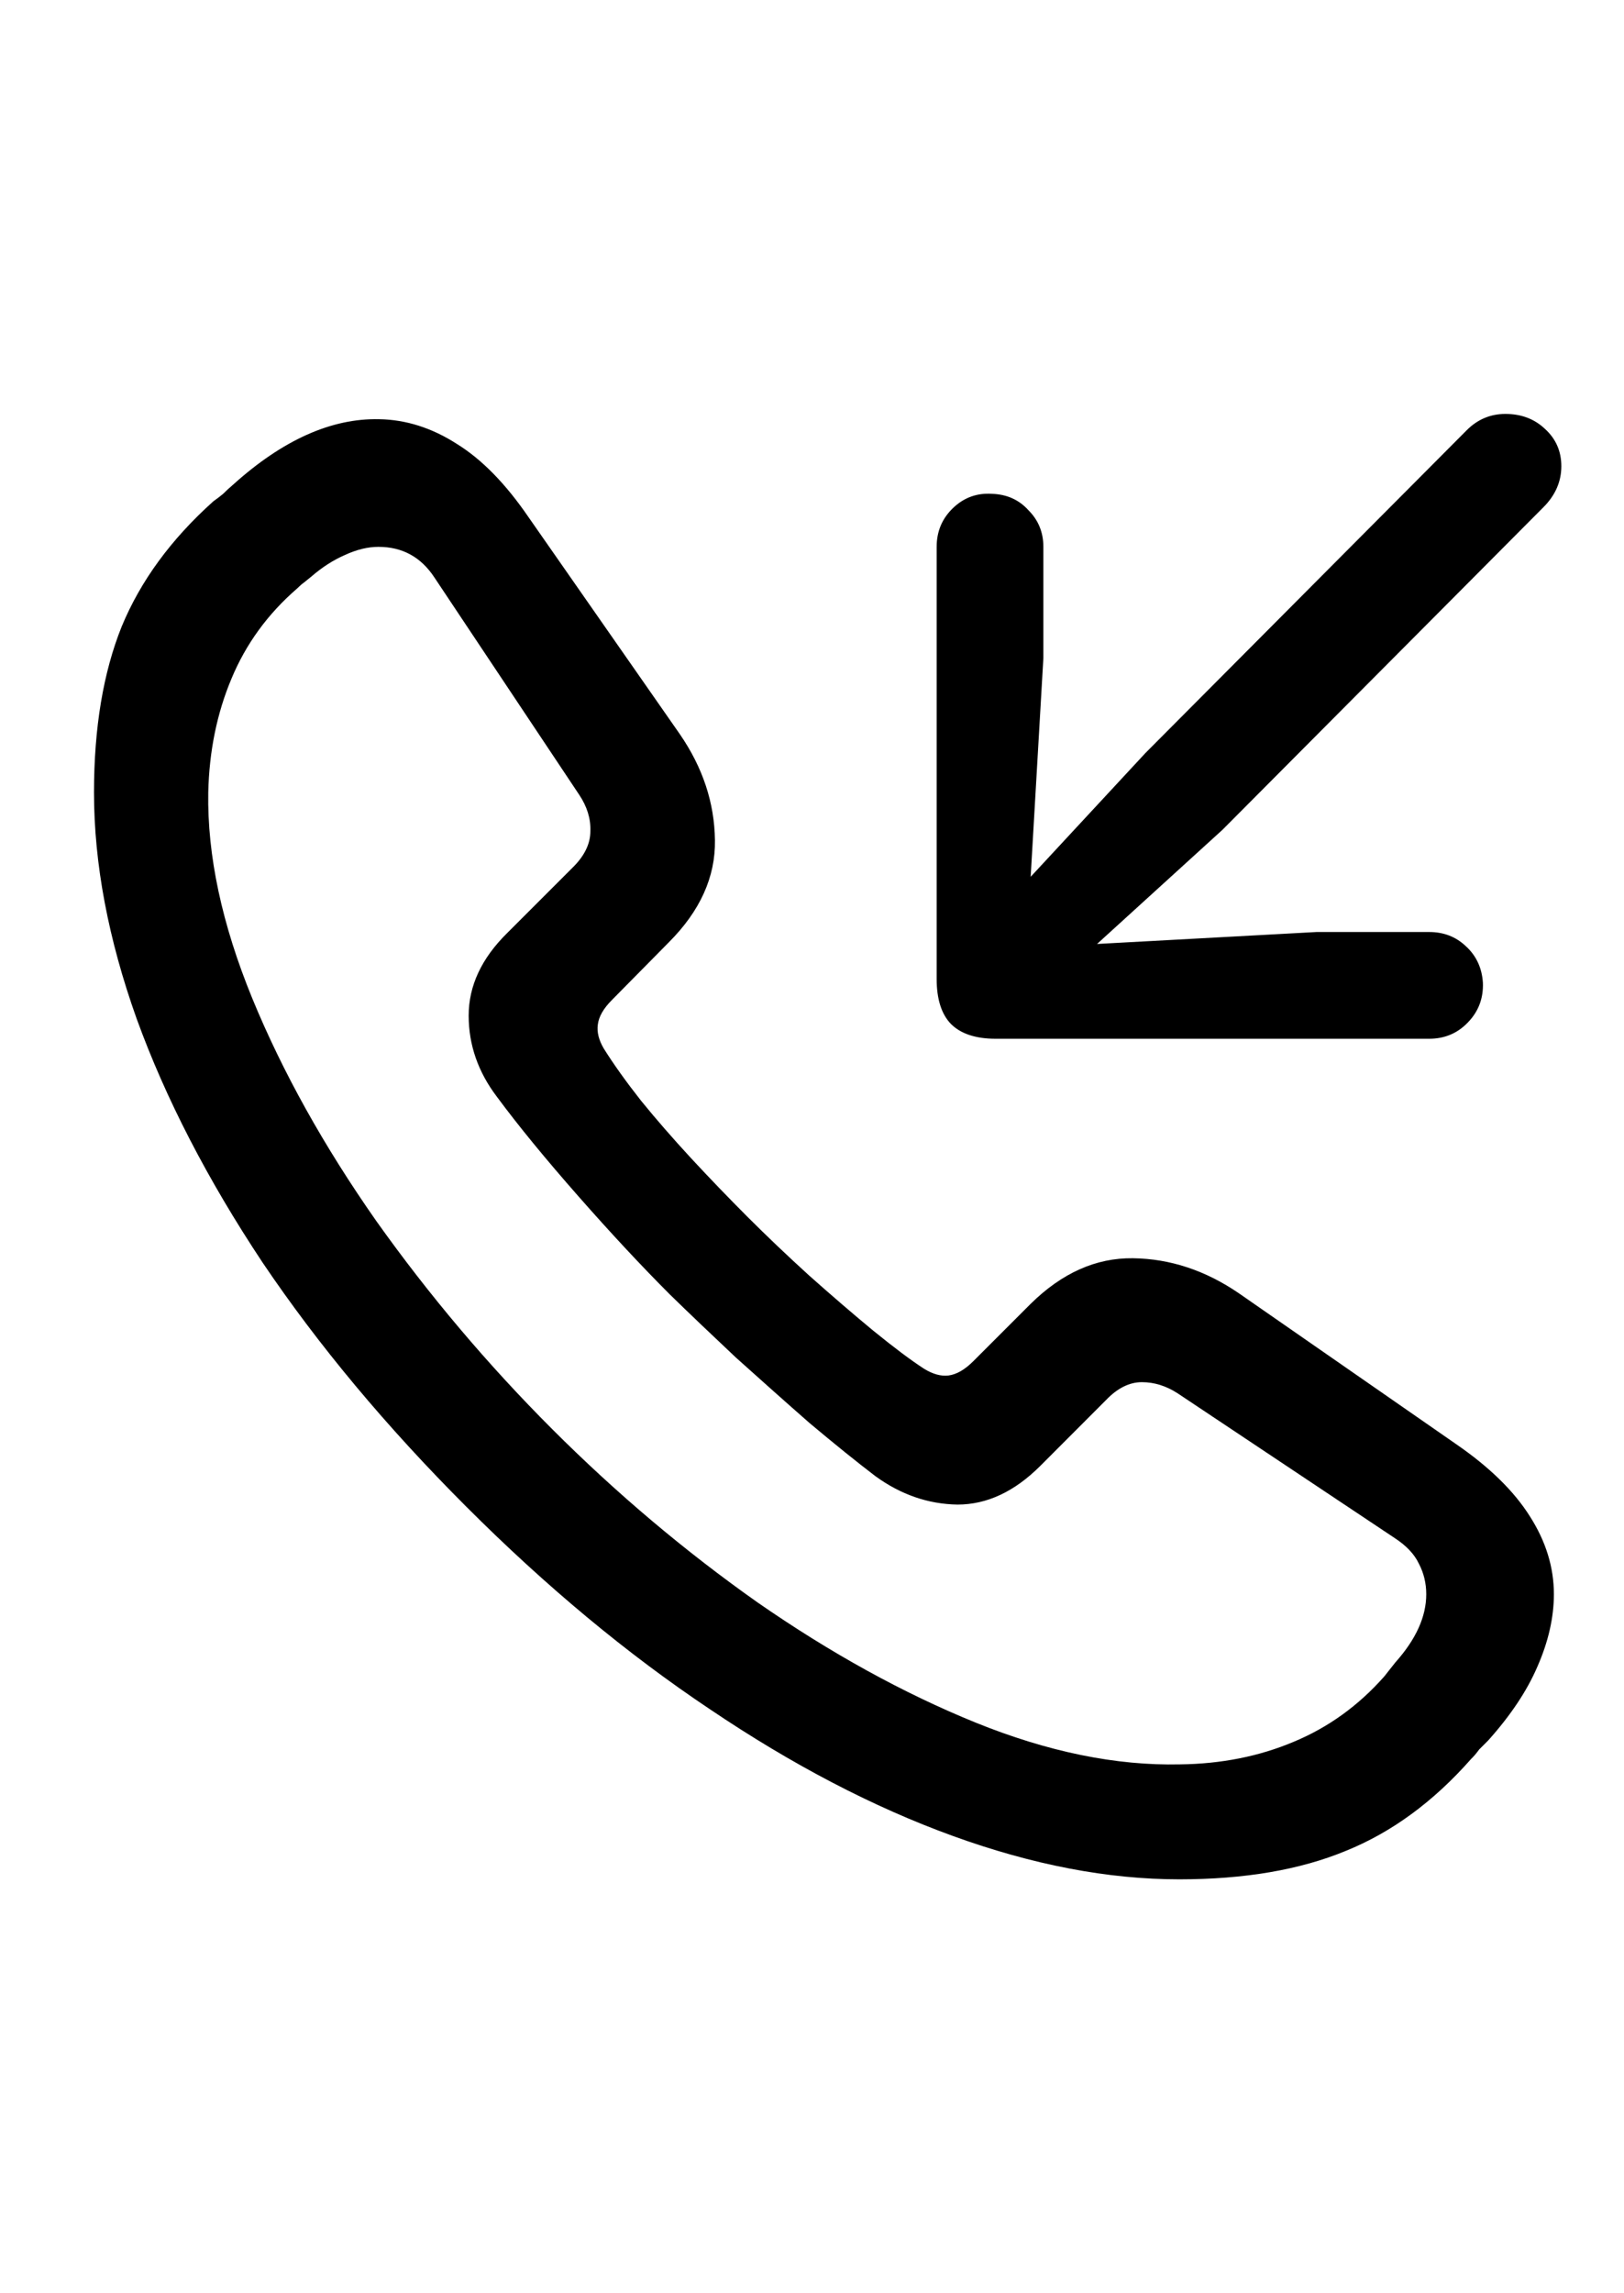 <svg
	color="rgb(0, 0, 0)"
	viewBox="0 0 17 24"
	fill="none"
	xmlns="http://www.w3.org/2000/svg"
>
	<path
		d="M12.344 19.668C13.026 19.668 13.607 19.569 14.086 19.371C14.565 19.178 15.003 18.858 15.398 18.41C15.43 18.379 15.458 18.345 15.484 18.309C15.516 18.277 15.547 18.246 15.578 18.215C15.812 17.954 15.984 17.697 16.094 17.441C16.208 17.181 16.266 16.928 16.266 16.684C16.266 16.402 16.182 16.131 16.016 15.871C15.849 15.605 15.591 15.353 15.242 15.113L12.969 13.535C12.62 13.296 12.25 13.173 11.859 13.168C11.474 13.163 11.117 13.322 10.789 13.645L10.188 14.246C10.099 14.335 10.013 14.384 9.93 14.395C9.852 14.405 9.766 14.382 9.672 14.324C9.536 14.236 9.359 14.103 9.141 13.926C8.927 13.749 8.703 13.556 8.469 13.348C8.234 13.134 8.021 12.931 7.828 12.738C7.625 12.535 7.427 12.329 7.234 12.121C7.042 11.913 6.867 11.712 6.711 11.52C6.555 11.322 6.424 11.139 6.32 10.973C6.268 10.884 6.247 10.801 6.258 10.723C6.268 10.639 6.318 10.553 6.406 10.465L7 9.863C7.328 9.535 7.49 9.178 7.484 8.793C7.479 8.402 7.357 8.033 7.117 7.684L5.531 5.41C5.292 5.061 5.042 4.806 4.781 4.645C4.521 4.478 4.25 4.392 3.969 4.387C3.469 4.376 2.958 4.605 2.438 5.074C2.401 5.105 2.367 5.137 2.336 5.168C2.305 5.194 2.271 5.22 2.234 5.246C1.792 5.642 1.471 6.079 1.273 6.559C1.081 7.038 0.984 7.616 0.984 8.293C0.984 9.038 1.133 9.827 1.43 10.66C1.732 11.493 2.172 12.345 2.75 13.215C3.333 14.079 4.044 14.931 4.883 15.77C5.716 16.603 6.565 17.309 7.43 17.887C8.294 18.47 9.143 18.913 9.977 19.215C10.81 19.517 11.599 19.668 12.344 19.668ZM12.352 18.465C11.685 18.48 10.971 18.335 10.211 18.027C9.456 17.72 8.695 17.301 7.93 16.77C7.169 16.233 6.453 15.629 5.781 14.957C5.104 14.28 4.49 13.553 3.938 12.777C3.391 11.996 2.958 11.22 2.641 10.449C2.323 9.673 2.169 8.954 2.18 8.293C2.19 7.861 2.271 7.465 2.422 7.105C2.573 6.741 2.802 6.426 3.109 6.16C3.135 6.134 3.159 6.113 3.18 6.098C3.206 6.077 3.232 6.056 3.258 6.035C3.372 5.936 3.49 5.861 3.609 5.809C3.734 5.751 3.852 5.723 3.961 5.723C4.211 5.723 4.406 5.829 4.547 6.043L6.062 8.316C6.146 8.441 6.185 8.569 6.18 8.699C6.18 8.829 6.12 8.954 6 9.074L5.312 9.762C5.042 10.027 4.906 10.316 4.906 10.629C4.906 10.936 5.005 11.22 5.203 11.48C5.427 11.783 5.711 12.129 6.055 12.52C6.398 12.91 6.719 13.254 7.016 13.551C7.219 13.749 7.448 13.967 7.703 14.207C7.964 14.441 8.221 14.671 8.477 14.895C8.737 15.113 8.966 15.298 9.164 15.449C9.43 15.642 9.716 15.741 10.023 15.746C10.331 15.746 10.62 15.611 10.891 15.34L11.578 14.652C11.698 14.527 11.823 14.465 11.953 14.465C12.083 14.465 12.208 14.504 12.328 14.582L14.602 16.098C14.721 16.176 14.805 16.264 14.852 16.363C14.904 16.462 14.93 16.569 14.93 16.684C14.93 16.918 14.823 17.155 14.609 17.395C14.588 17.421 14.568 17.447 14.547 17.473C14.531 17.494 14.513 17.517 14.492 17.543C14.221 17.85 13.904 18.079 13.539 18.23C13.18 18.381 12.784 18.46 12.352 18.465ZM15.758 4.332C15.602 4.332 15.466 4.389 15.352 4.504L11.992 7.879L10.789 9.176L10.922 6.887V5.723C10.922 5.572 10.87 5.444 10.766 5.34C10.667 5.23 10.539 5.173 10.383 5.168C10.227 5.158 10.091 5.207 9.977 5.316C9.862 5.426 9.805 5.561 9.805 5.723V10.246C9.805 10.454 9.854 10.611 9.953 10.715C10.057 10.819 10.213 10.871 10.422 10.871H14.961C15.122 10.871 15.258 10.814 15.367 10.699C15.477 10.585 15.529 10.447 15.523 10.285C15.513 10.129 15.453 10.001 15.344 9.902C15.24 9.803 15.112 9.754 14.961 9.754H13.781L11.484 9.879L12.797 8.684L16.156 5.309C16.281 5.184 16.344 5.04 16.344 4.879C16.344 4.723 16.287 4.592 16.172 4.488C16.062 4.384 15.925 4.332 15.758 4.332Z"
		fill="currentColor"
	/>
</svg>
